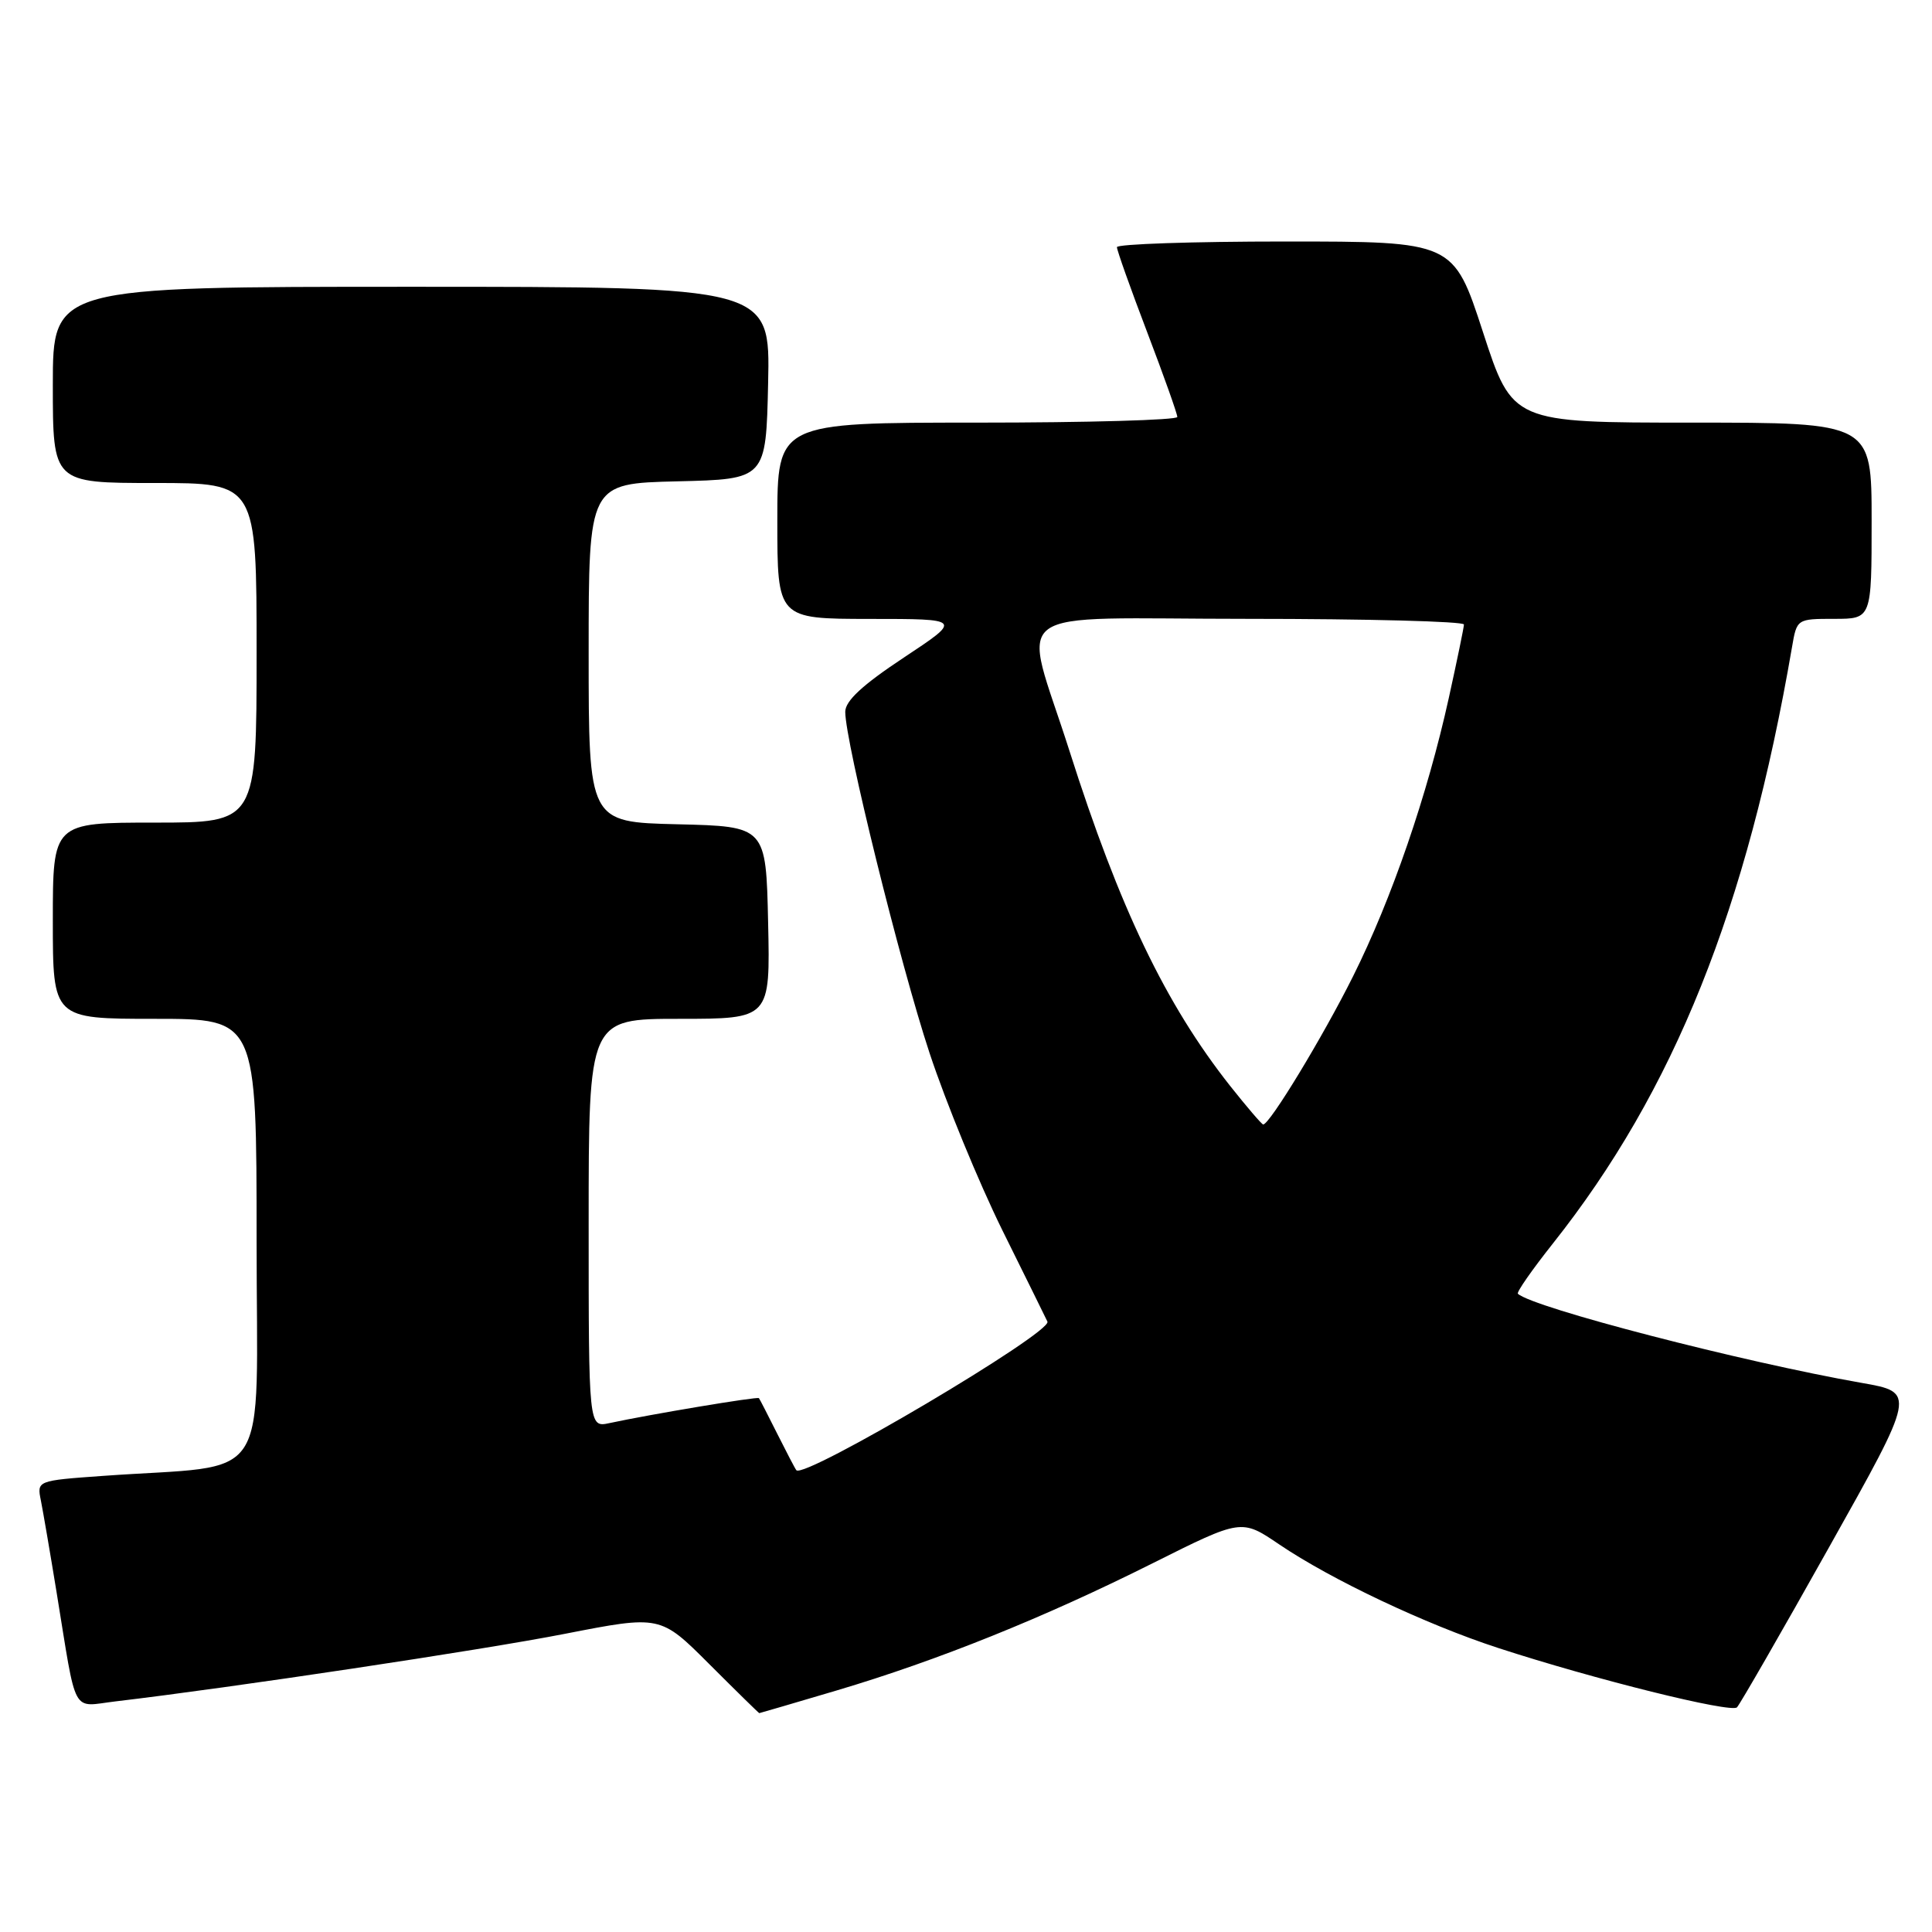 <?xml version="1.0" encoding="UTF-8" standalone="no"?>
<!DOCTYPE svg PUBLIC "-//W3C//DTD SVG 1.1//EN" "http://www.w3.org/Graphics/SVG/1.1/DTD/svg11.dtd" >
<svg xmlns="http://www.w3.org/2000/svg" xmlns:xlink="http://www.w3.org/1999/xlink" version="1.1" viewBox="0 0 256 256">
 <g >
 <path fill="currentColor"
d=" M 110.88 223.99 C 124.28 220.01 138.34 214.35 152.75 207.13 C 164.50 201.25 164.50 201.25 169.50 204.64 C 176.39 209.31 188.93 215.24 198.50 218.36 C 211.28 222.53 229.38 227.02 230.16 226.23 C 230.55 225.83 236.05 216.28 242.37 205.00 C 253.87 184.50 253.87 184.50 246.68 183.24 C 230.90 180.47 203.11 173.27 201.13 171.43 C 200.92 171.24 203.00 168.26 205.75 164.79 C 221.82 144.53 231.49 120.43 237.45 85.75 C 238.09 82.01 238.10 82.00 243.05 82.00 C 248.00 82.00 248.00 82.00 248.00 69.00 C 248.00 56.00 248.00 56.00 224.20 56.00 C 200.41 56.00 200.41 56.00 196.50 44.00 C 192.59 32.00 192.59 32.00 170.30 32.00 C 158.03 32.00 148.00 32.34 148.00 32.75 C 148.00 33.17 149.80 38.23 152.00 44.00 C 154.20 49.77 156.00 54.83 156.00 55.25 C 156.00 55.66 144.07 56.00 129.50 56.00 C 103.00 56.00 103.00 56.00 103.00 69.00 C 103.00 82.00 103.00 82.00 115.25 82.01 C 127.50 82.01 127.50 82.01 119.75 87.14 C 114.28 90.76 112.00 92.87 112.00 94.32 C 112.00 98.31 119.26 127.68 123.16 139.50 C 125.34 146.10 129.69 156.67 132.81 163.00 C 135.94 169.32 138.63 174.77 138.79 175.12 C 139.46 176.55 106.57 196.02 105.52 194.81 C 105.37 194.64 104.24 192.47 103.00 190.00 C 101.76 187.53 100.67 185.39 100.56 185.26 C 100.37 185.03 86.13 187.41 80.75 188.57 C 78.00 189.16 78.00 189.16 78.00 162.08 C 78.00 135.00 78.00 135.00 90.03 135.00 C 102.06 135.00 102.06 135.00 101.78 122.25 C 101.50 109.50 101.50 109.50 89.75 109.22 C 78.00 108.94 78.00 108.94 78.00 86.50 C 78.00 64.06 78.00 64.06 89.75 63.78 C 101.50 63.50 101.50 63.50 101.78 50.75 C 102.06 38.00 102.06 38.00 54.53 38.00 C 7.00 38.00 7.00 38.00 7.00 51.00 C 7.00 64.00 7.00 64.00 20.50 64.00 C 34.00 64.00 34.00 64.00 34.00 86.50 C 34.00 109.00 34.00 109.00 20.50 109.00 C 7.00 109.00 7.00 109.00 7.00 122.00 C 7.00 135.00 7.00 135.00 20.50 135.00 C 34.00 135.00 34.00 135.00 34.00 164.40 C 34.00 197.53 36.34 193.94 13.69 195.56 C 4.88 196.19 4.88 196.19 5.42 198.84 C 5.71 200.31 6.65 205.78 7.50 211.00 C 10.22 227.66 9.39 226.14 15.33 225.44 C 30.67 223.63 63.82 218.65 74.85 216.49 C 87.50 214.02 87.50 214.02 93.99 220.51 C 97.56 224.08 100.54 227.00 100.61 227.00 C 100.68 227.00 105.30 225.64 110.88 223.99 Z  M 163.00 143.89 C 154.45 133.06 148.34 120.33 141.71 99.50 C 135.45 79.83 132.51 82.00 165.42 82.00 C 181.14 82.00 193.99 82.34 193.98 82.75 C 193.97 83.16 193.06 87.55 191.97 92.50 C 189.13 105.37 184.40 119.13 179.28 129.38 C 175.30 137.36 168.24 149.00 167.38 149.00 C 167.20 149.00 165.23 146.70 163.00 143.89 Z "/>
</g>
</svg>
